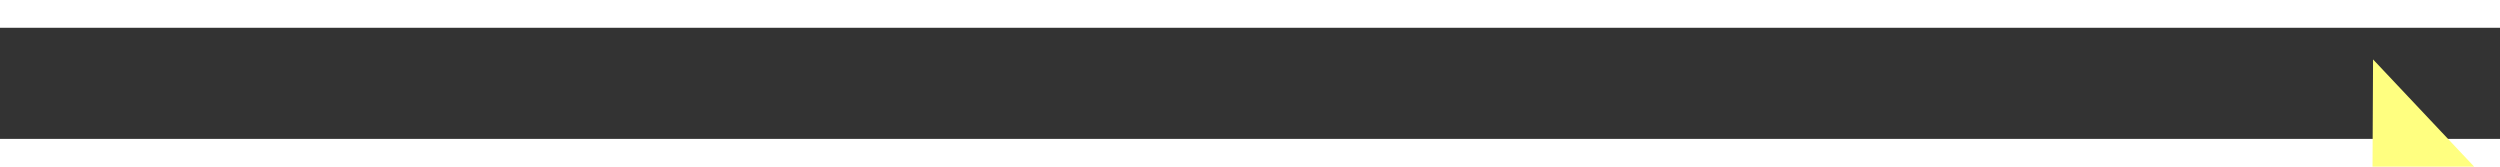 ﻿<?xml version="1.0" encoding="utf-8"?>
<svg version="1.1" xmlns:xlink="http://www.w3.org/1999/xlink" width="90px" height="6px" preserveAspectRatio="xMinYMid meet" viewBox="870 9793  90 4" xmlns="http://www.w3.org/2000/svg">
  <rect x="870" y="9793" width="90" height="4" fill="#333333" stroke="none"/>
  <g transform="matrix(0.643 0.766 -0.766 0.643 7830.255 2797.965 )">
    <path d="M 951 9800.8  L 957 9794.5  L 951 9788.2  L 951 9800.8  Z " fill-rule="nonzero" fill="#ffff80" stroke="none" transform="matrix(0.647 -0.763 0.763 0.647 -7145.329 4155.302 )" />
    <path d="M 873 9794.5  L 952 9794.5  " stroke-width="1" stroke-dasharray="9,4" stroke="#ffff80" fill="none" transform="matrix(0.647 -0.763 0.763 0.647 -7145.329 4155.302 )" />
  </g>
</svg>